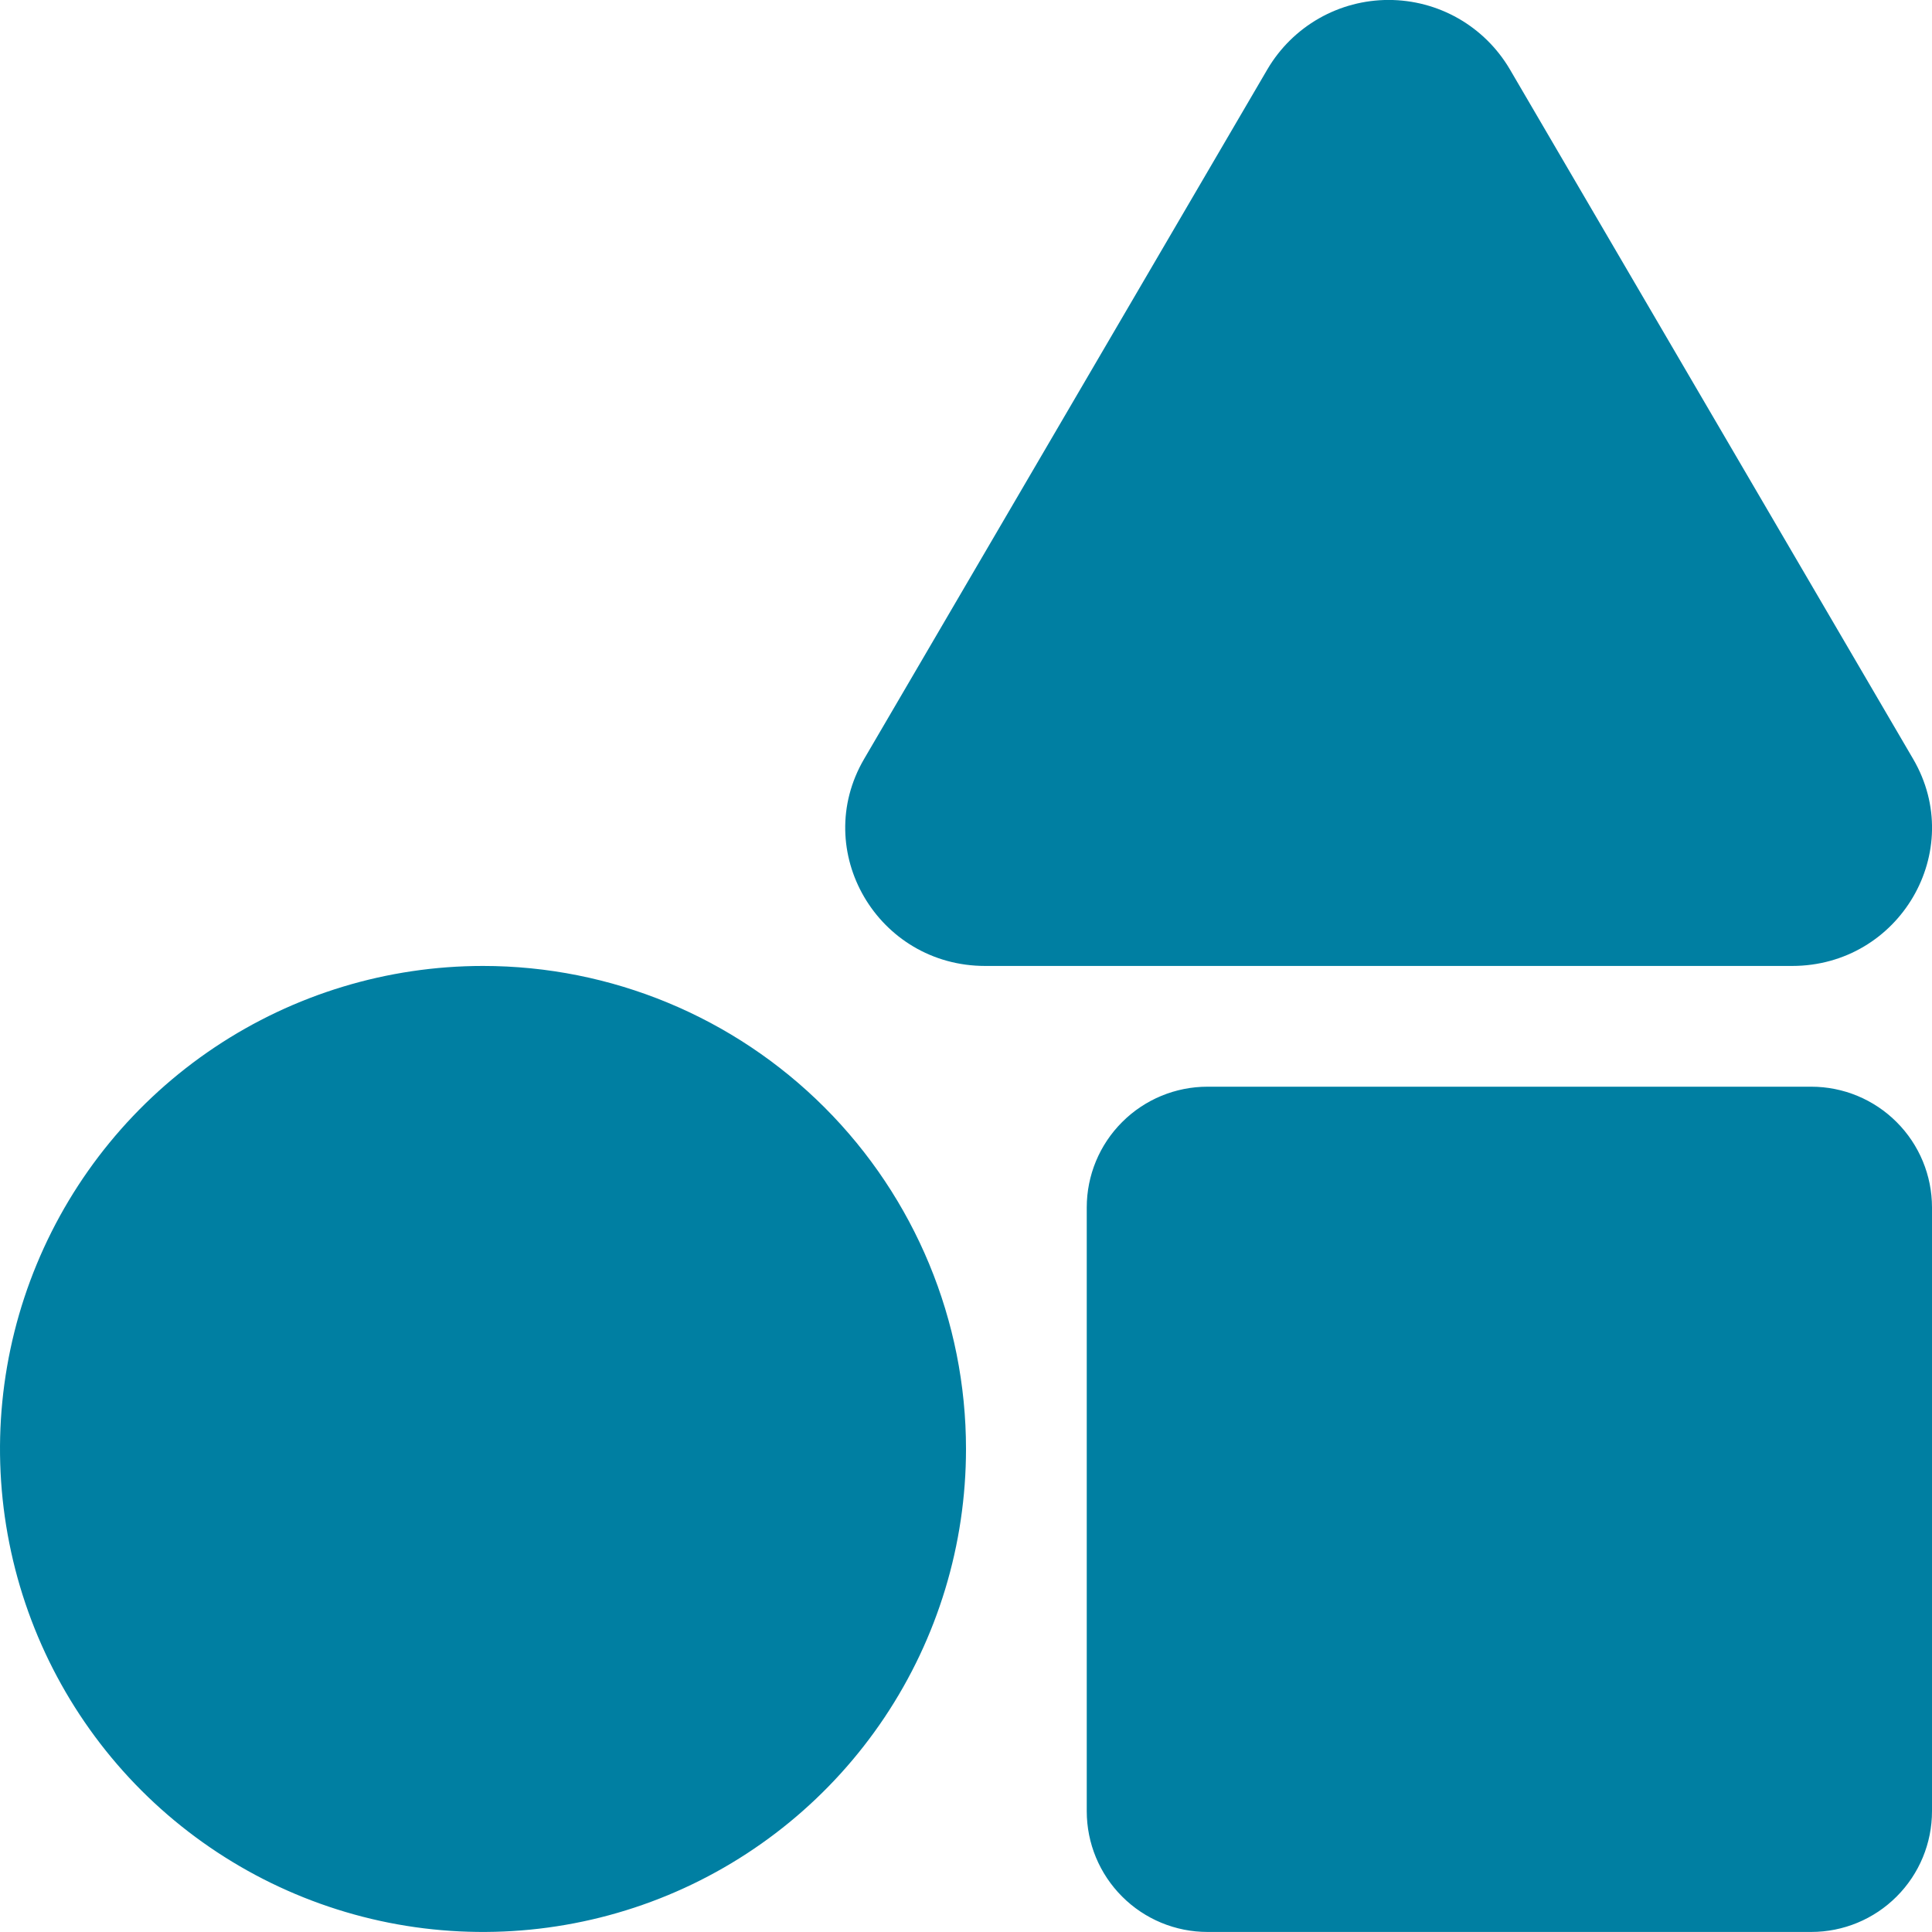 <svg width="38" height="38" viewBox="0 0 38 38" fill="none" xmlns="http://www.w3.org/2000/svg">
<path d="M9.5 18.999C7.621 18.999 5.784 19.556 4.222 20.6C2.66 21.644 1.442 23.128 0.723 24.864C0.004 26.599 -0.184 28.51 0.183 30.352C0.549 32.195 1.454 33.888 2.782 35.217C4.111 36.545 5.804 37.45 7.647 37.817C9.489 38.183 11.4 37.995 13.136 37.276C14.871 36.557 16.355 35.339 17.399 33.777C18.443 32.215 19 30.378 19 28.499C19 25.98 17.999 23.563 16.218 21.782C14.436 20 12.02 18.999 9.5 18.999ZM37.629 14.928L29.693 1.357C29.448 0.943 29.1 0.6 28.683 0.362C28.265 0.124 27.793 -0.001 27.312 -0.001C26.832 -0.001 26.36 0.124 25.942 0.362C25.525 0.6 25.177 0.943 24.932 1.357L16.996 14.928C15.939 16.737 17.262 18.999 19.378 18.999H35.247C37.363 18.999 38.686 16.737 37.629 14.928ZM35.625 21.374H23.75C23.12 21.374 22.516 21.624 22.071 22.07C21.625 22.515 21.375 23.119 21.375 23.749V35.624C21.375 36.254 21.625 36.858 22.071 37.303C22.516 37.749 23.12 37.999 23.75 37.999H35.625C36.255 37.999 36.859 37.749 37.304 37.303C37.75 36.858 38 36.254 38 35.624V23.749C38 23.119 37.75 22.515 37.304 22.07C36.859 21.624 36.255 21.374 35.625 21.374Z" fill="#007FA2"/>
</svg>
